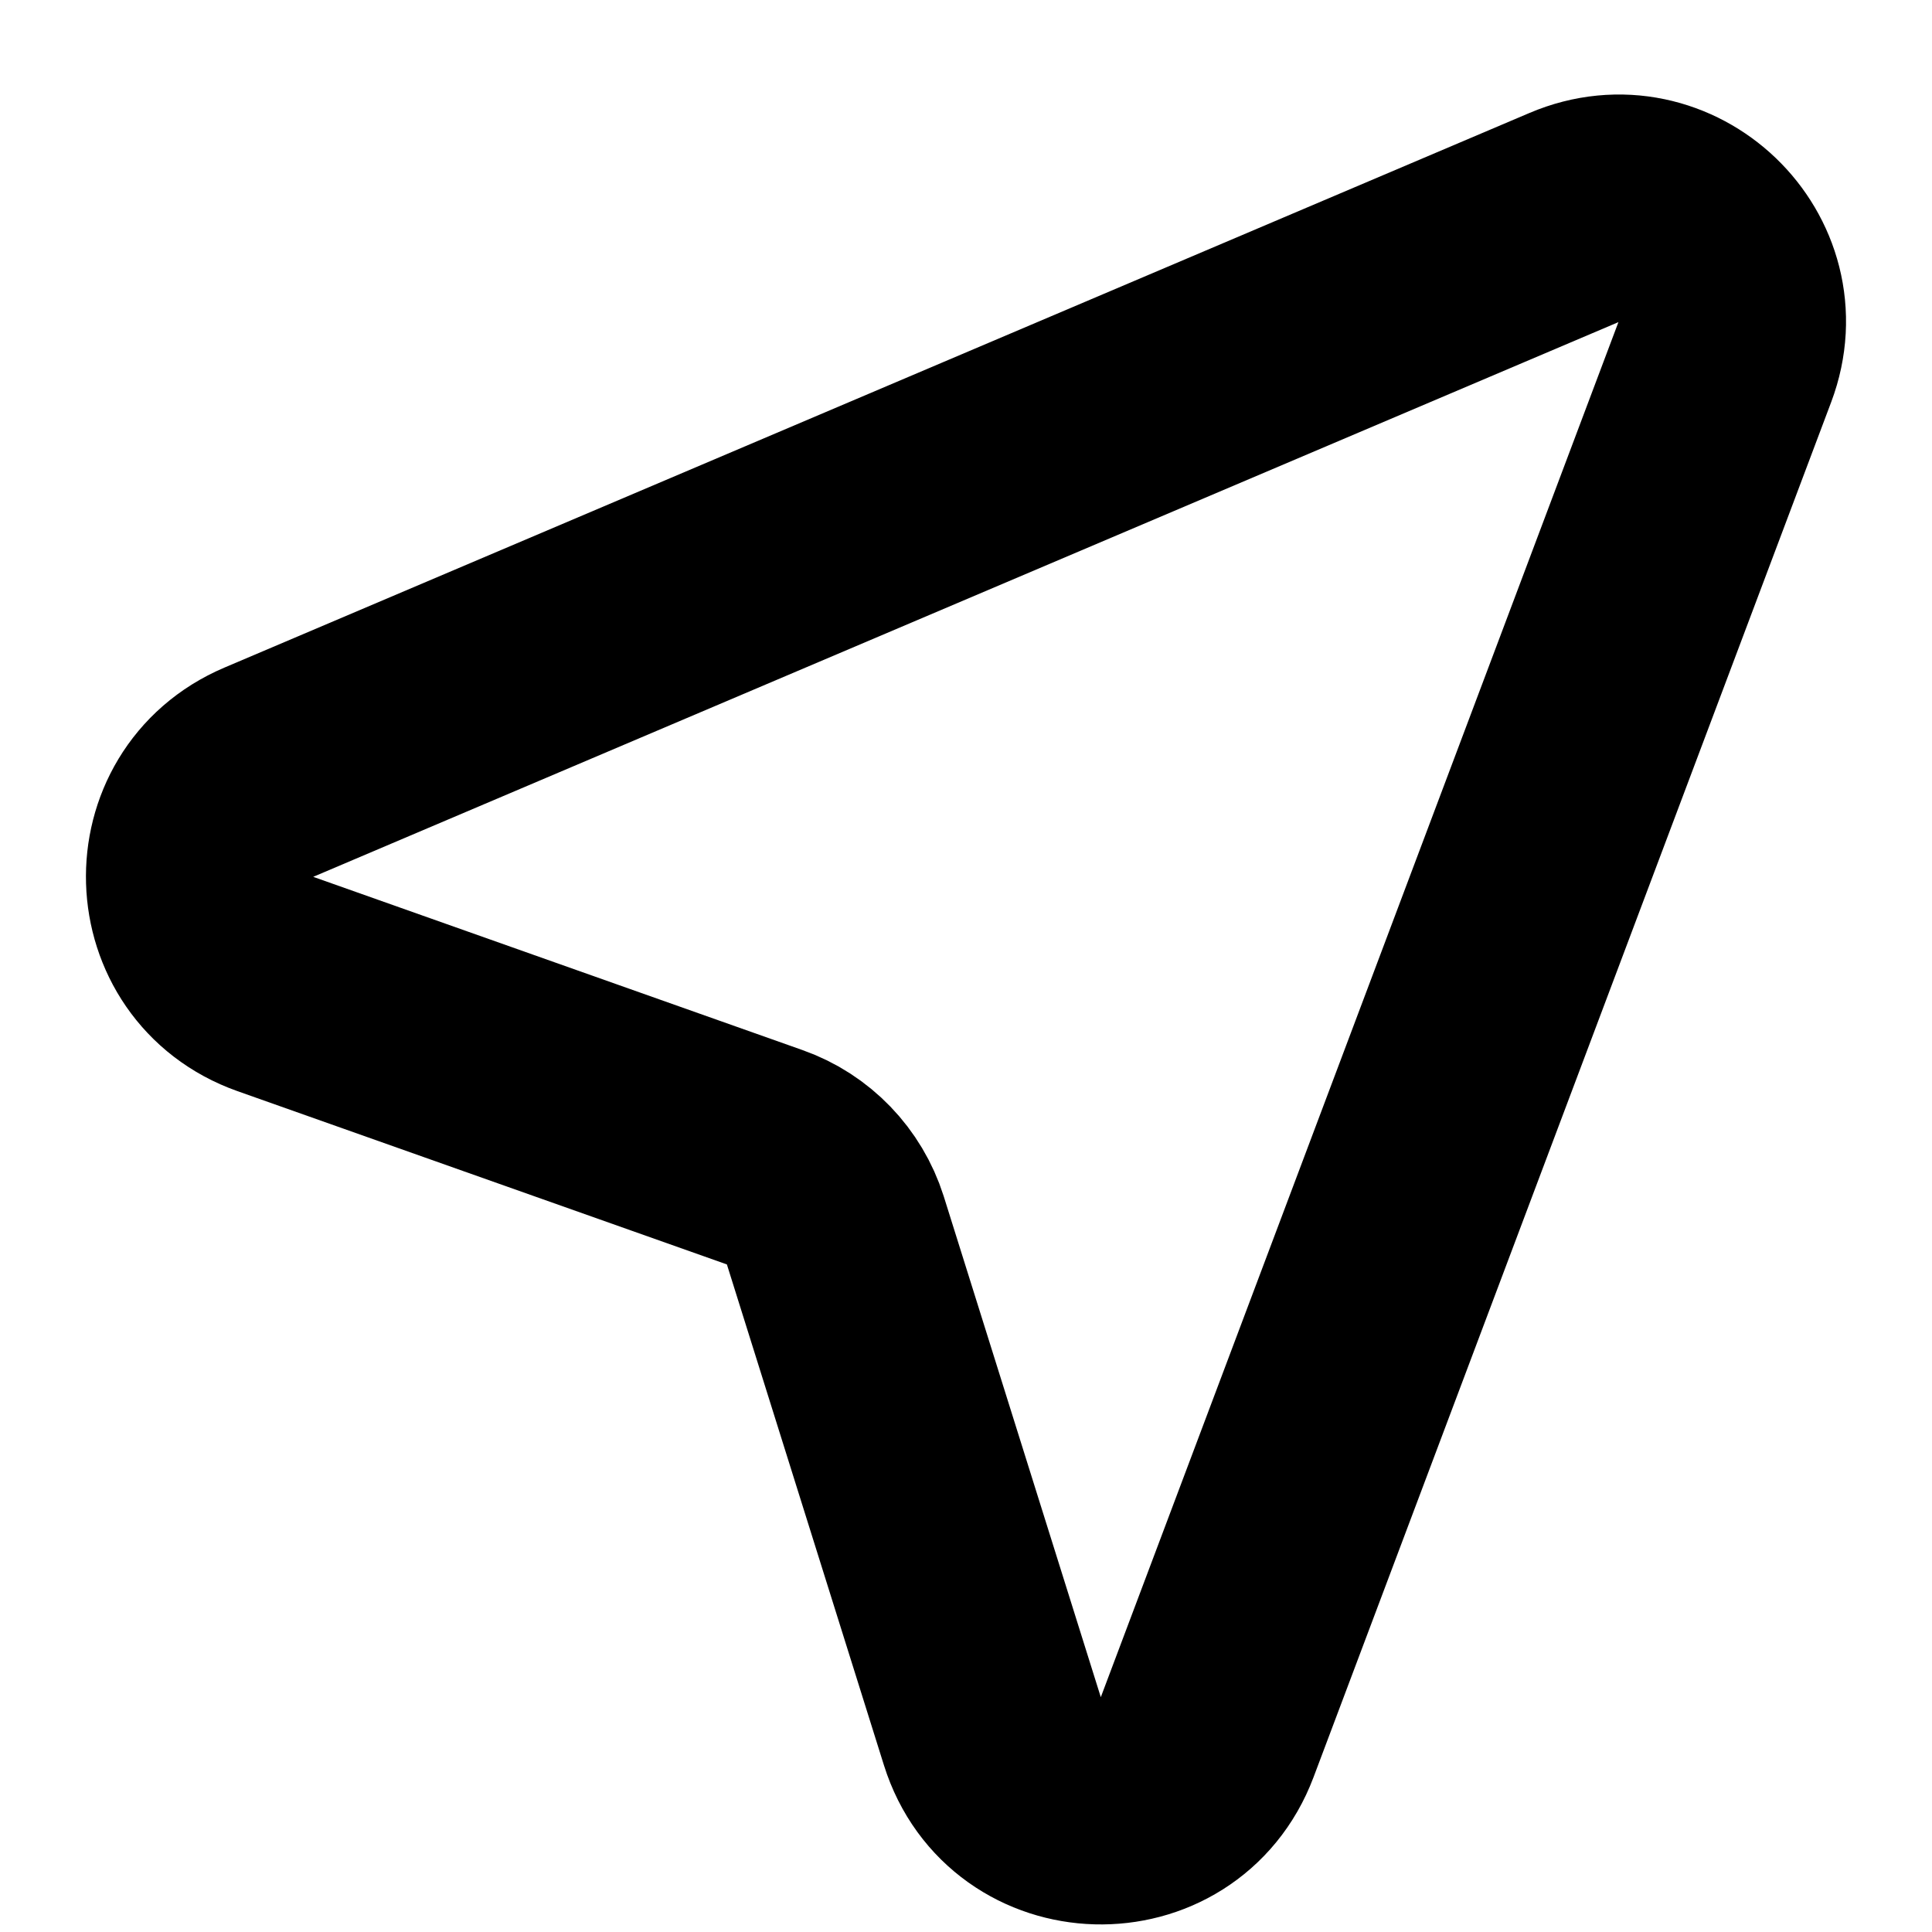 <svg width="17" height="17" viewBox="0 0 17 17" fill="none" xmlns="http://www.w3.org/2000/svg">
<path d="M8.732 15.233C9.016 16.14 10.287 16.175 10.622 15.286L15.177 3.186C15.487 2.363 14.659 1.57 13.85 1.914L2.365 6.795C1.526 7.152 1.563 8.353 2.422 8.658L6.729 10.183C7.026 10.288 7.255 10.527 7.35 10.826L8.732 15.233Z" stroke="black" stroke-width="2" stroke-linecap="round" stroke-linejoin="round"/>
</svg>
